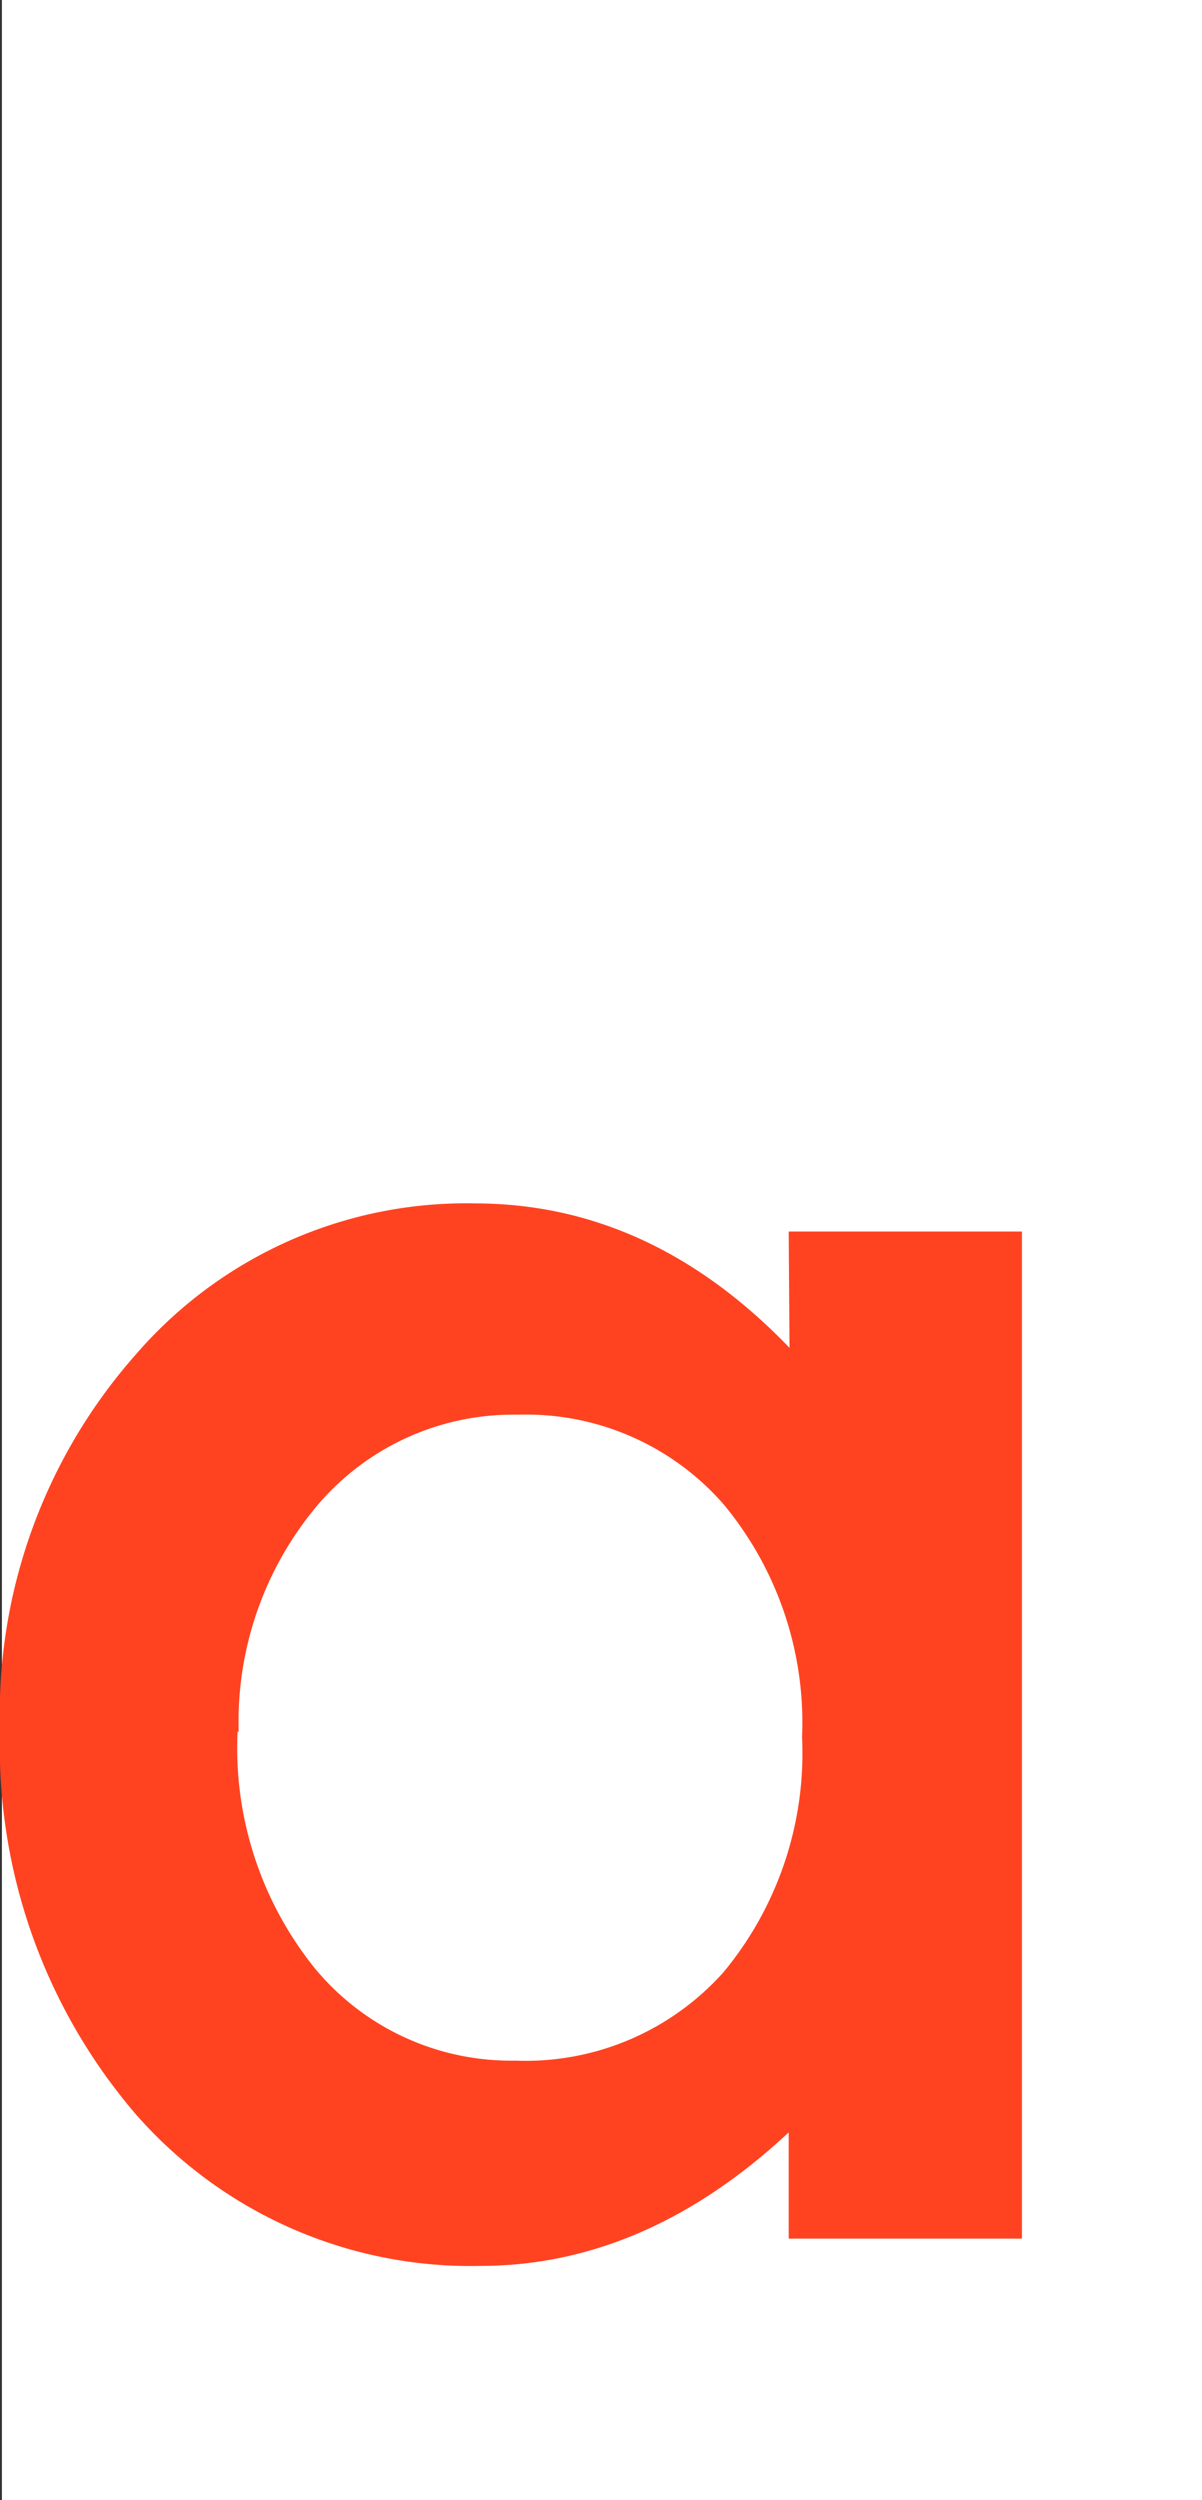 <svg xmlns="http://www.w3.org/2000/svg" viewBox="0 0 44.06 91.58"><rect x="0" y="0" width="44.06" height="91.58" fill="#333333" stroke="none"/><defs><style>.cls-1{fill:#fff;}.cls-2{fill:#ff4321;}</style></defs><title>Asset 9</title><g id="Layer_2" data-name="Layer 2"><g id="Layer_1-2" data-name="Layer 1"><rect class="cls-1" x="0.07" width="43.99" height="91.58"/><path class="cls-2" d="M28.91,45.11h8.55V82H28.91V78.11Q23.66,83,17.6,83A16.32,16.32,0,0,1,5,77.47,20.68,20.68,0,0,1,0,63.4,19.87,19.87,0,0,1,5,49.59,16,16,0,0,1,17.4,44.08q6.45,0,11.54,5.29ZM8.71,63.42a12.85,12.85,0,0,0,2.84,8.69,9.33,9.33,0,0,0,7.34,3.37,9.72,9.72,0,0,0,7.64-3.25,12.57,12.57,0,0,0,2.87-8.6,12.52,12.52,0,0,0-2.87-8.52A9.6,9.6,0,0,0,19,51.82a9.41,9.41,0,0,0-7.34,3.29,12.3,12.3,0,0,0-2.91,8.33Z"/></g></g></svg>